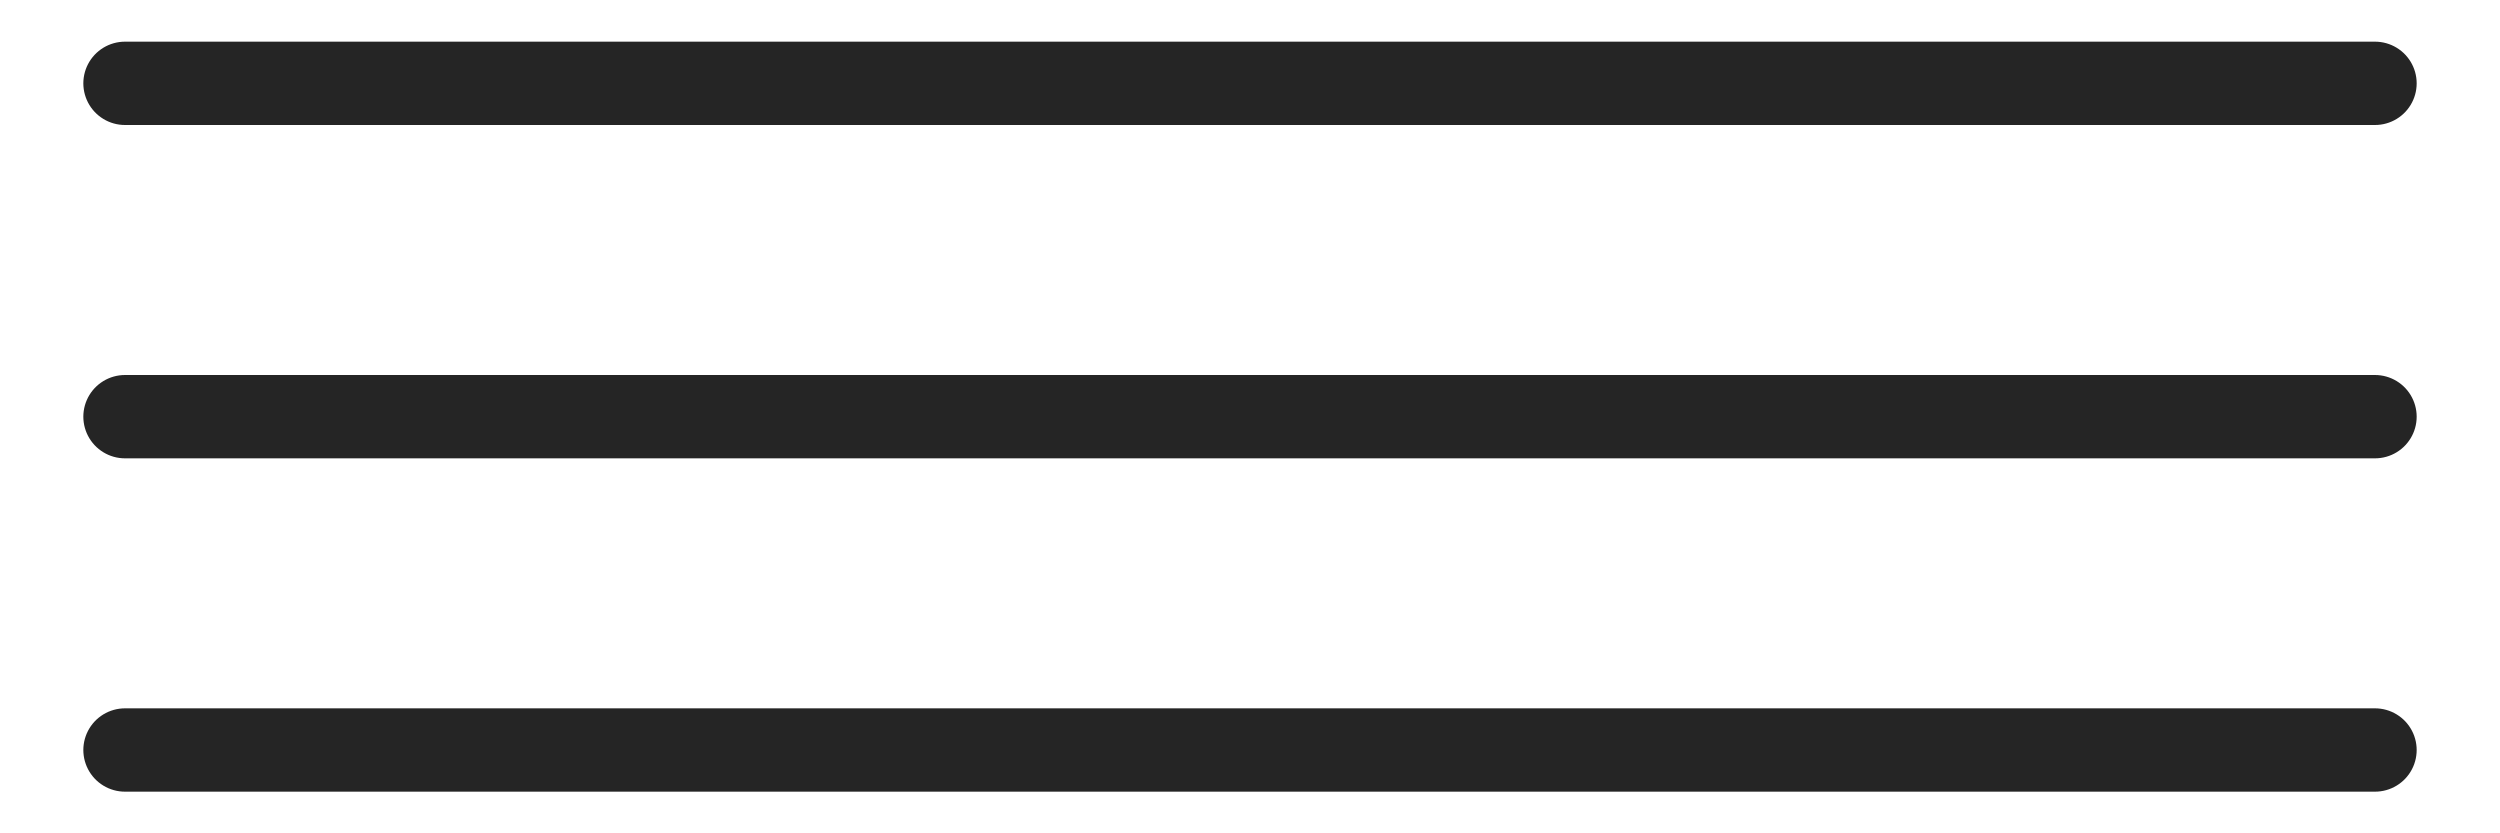 <svg width="30" height="10" viewBox="0 0 30 10" fill="none" xmlns="http://www.w3.org/2000/svg">
<path d="M28.5 5H1.5" stroke="#252525" stroke-linecap="round" stroke-linejoin="round"/>
<path d="M28.5 1H1.5" stroke="#252525" stroke-linecap="round" stroke-linejoin="round"/>
<path d="M28.5 9H1.5" stroke="#252525" stroke-linecap="round" stroke-linejoin="round"/>
</svg>
